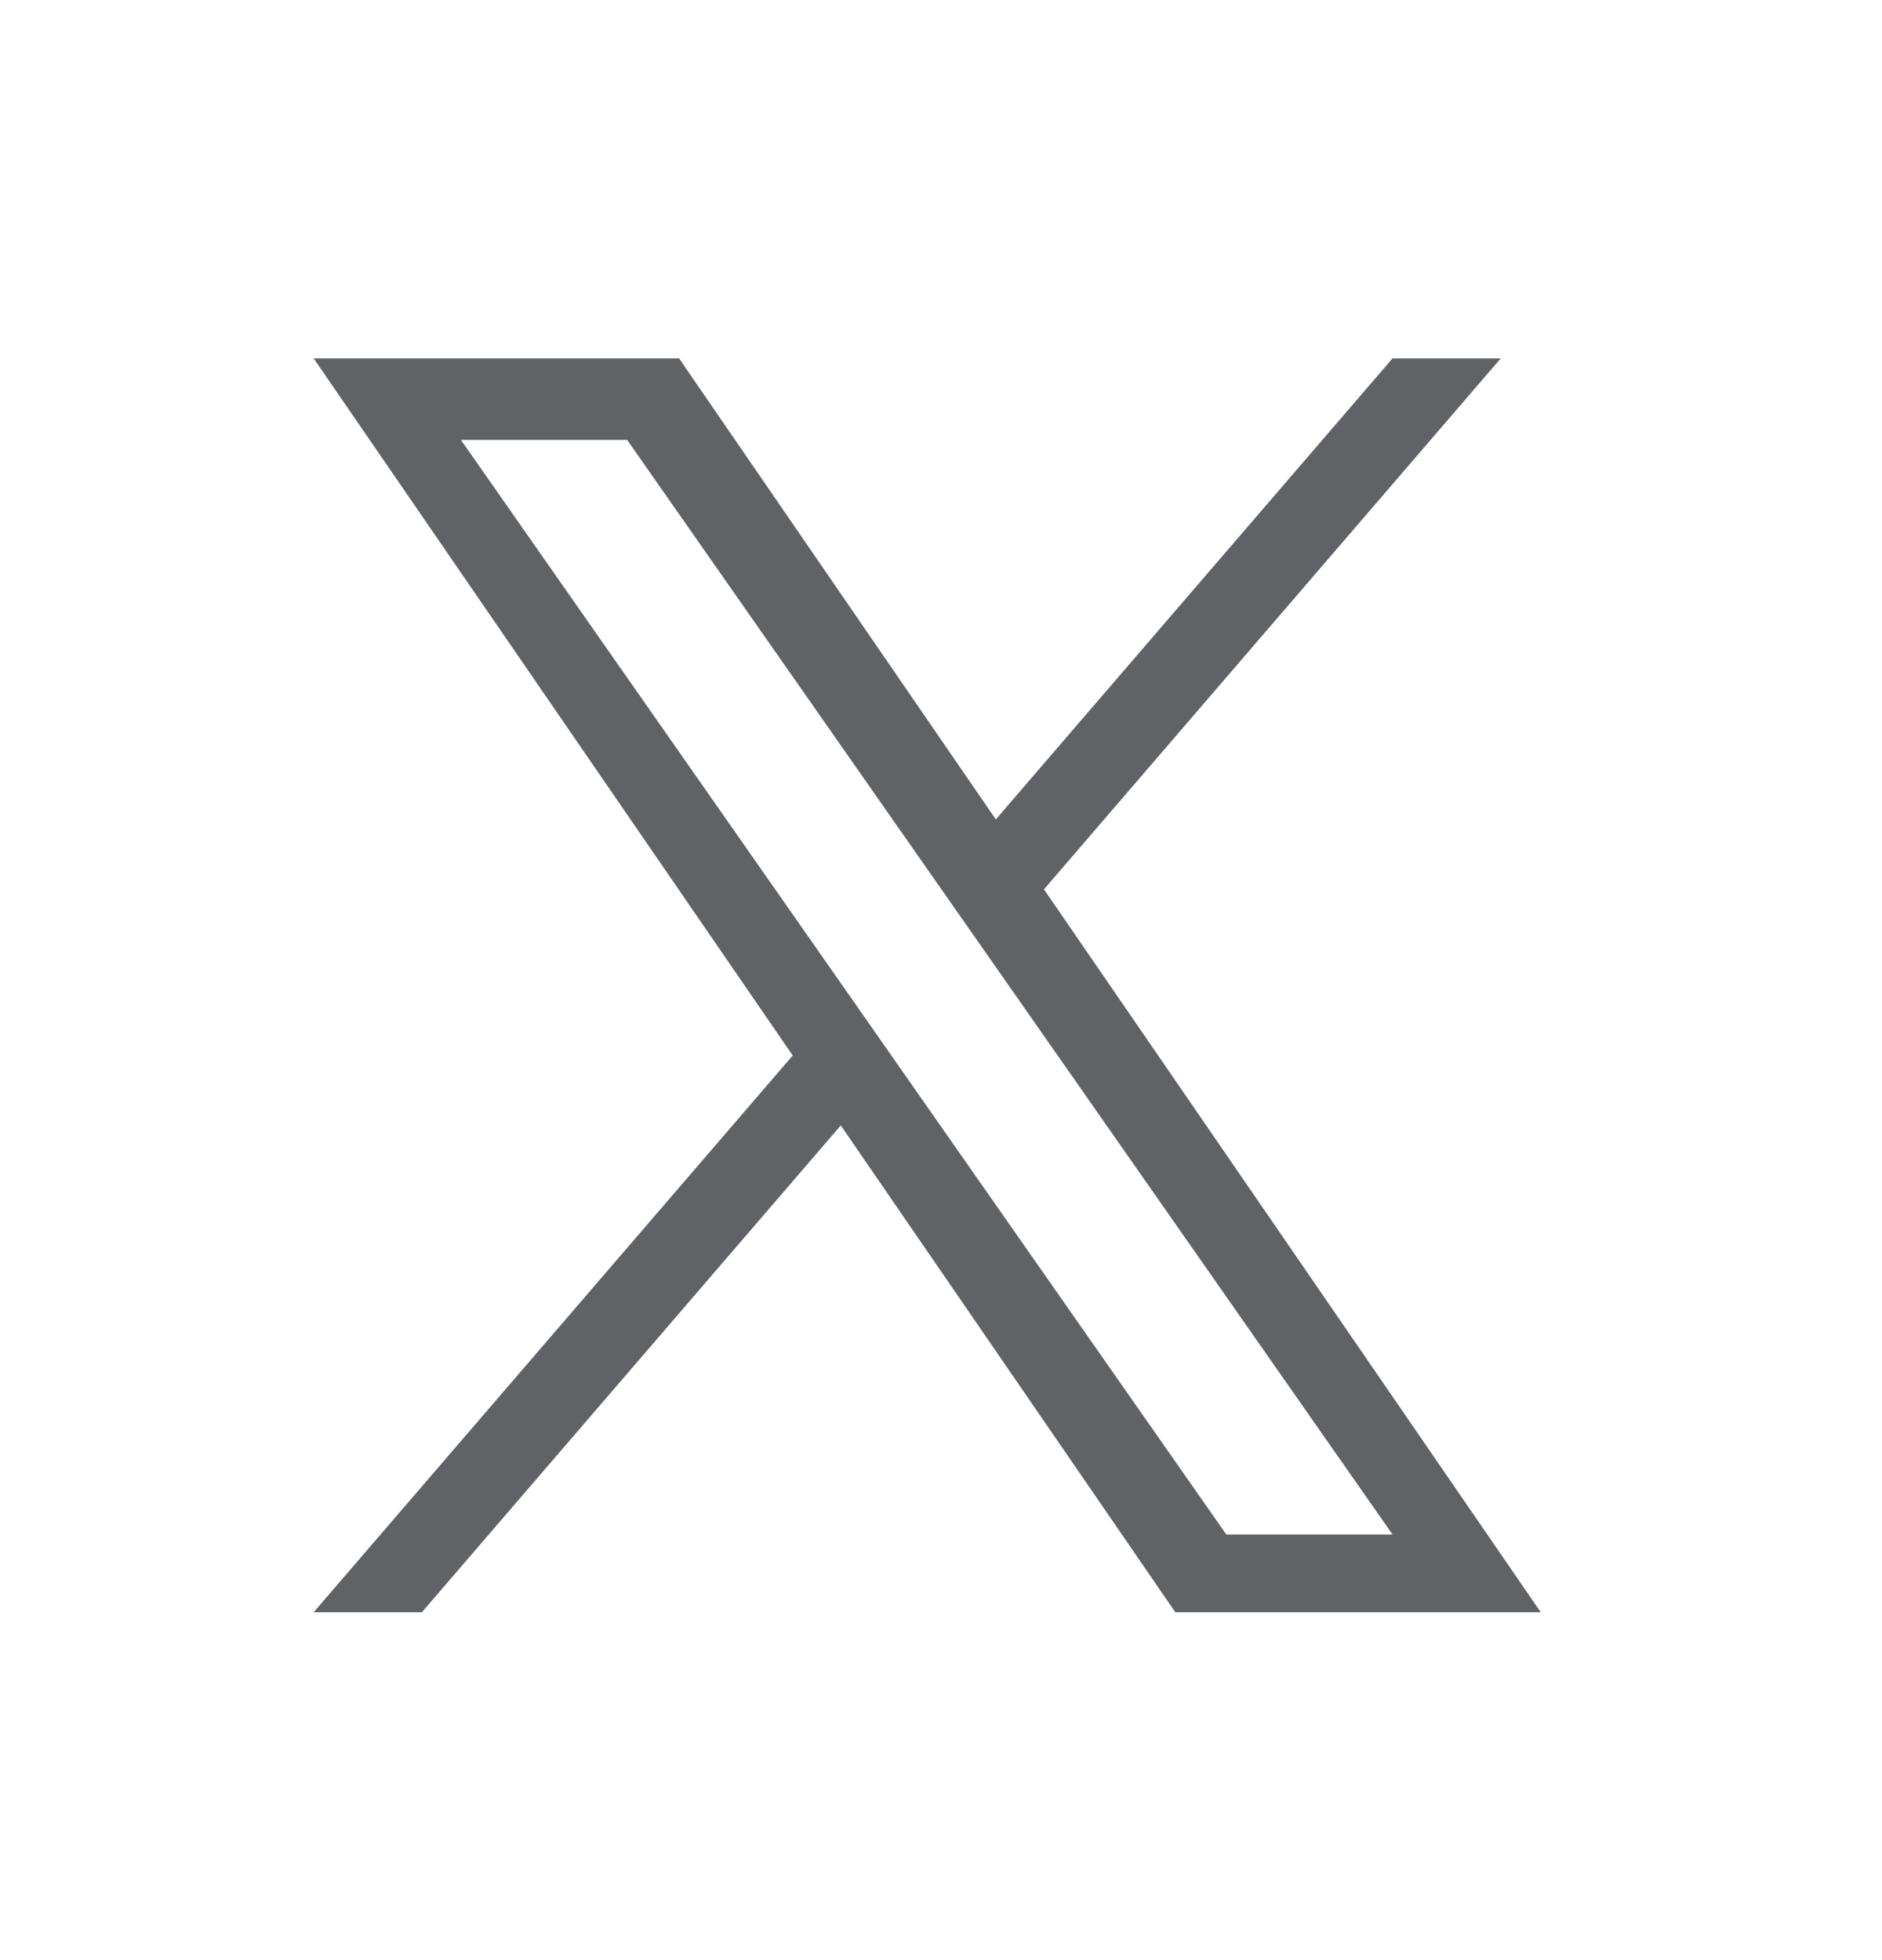 <svg xmlns="http://www.w3.org/2000/svg" width="24" height="25" viewBox="0 0 24 25" fill="none">
<mask id="mask0_2072_1591" style="mask-type:alpha" maskUnits="userSpaceOnUse" x="0" y="0" width="24" height="25">
<rect y="0.571" width="24" height="24" fill="#D9D9D9"/>
</mask>
<g mask="url(#mask0_2072_1591)">
<path d="M13.313 11.343L19.138 4.571H17.758L12.699 10.451L8.66 4.571H4L10.109 13.462L4 20.563H5.38L10.722 14.354L14.988 20.563H19.648L13.313 11.343ZM11.422 13.541L10.803 12.655L5.878 5.611H7.998L11.973 11.296L12.592 12.181L17.758 19.571H15.638L11.422 13.541Z" fill="#606266"/>
</g>
</svg>
